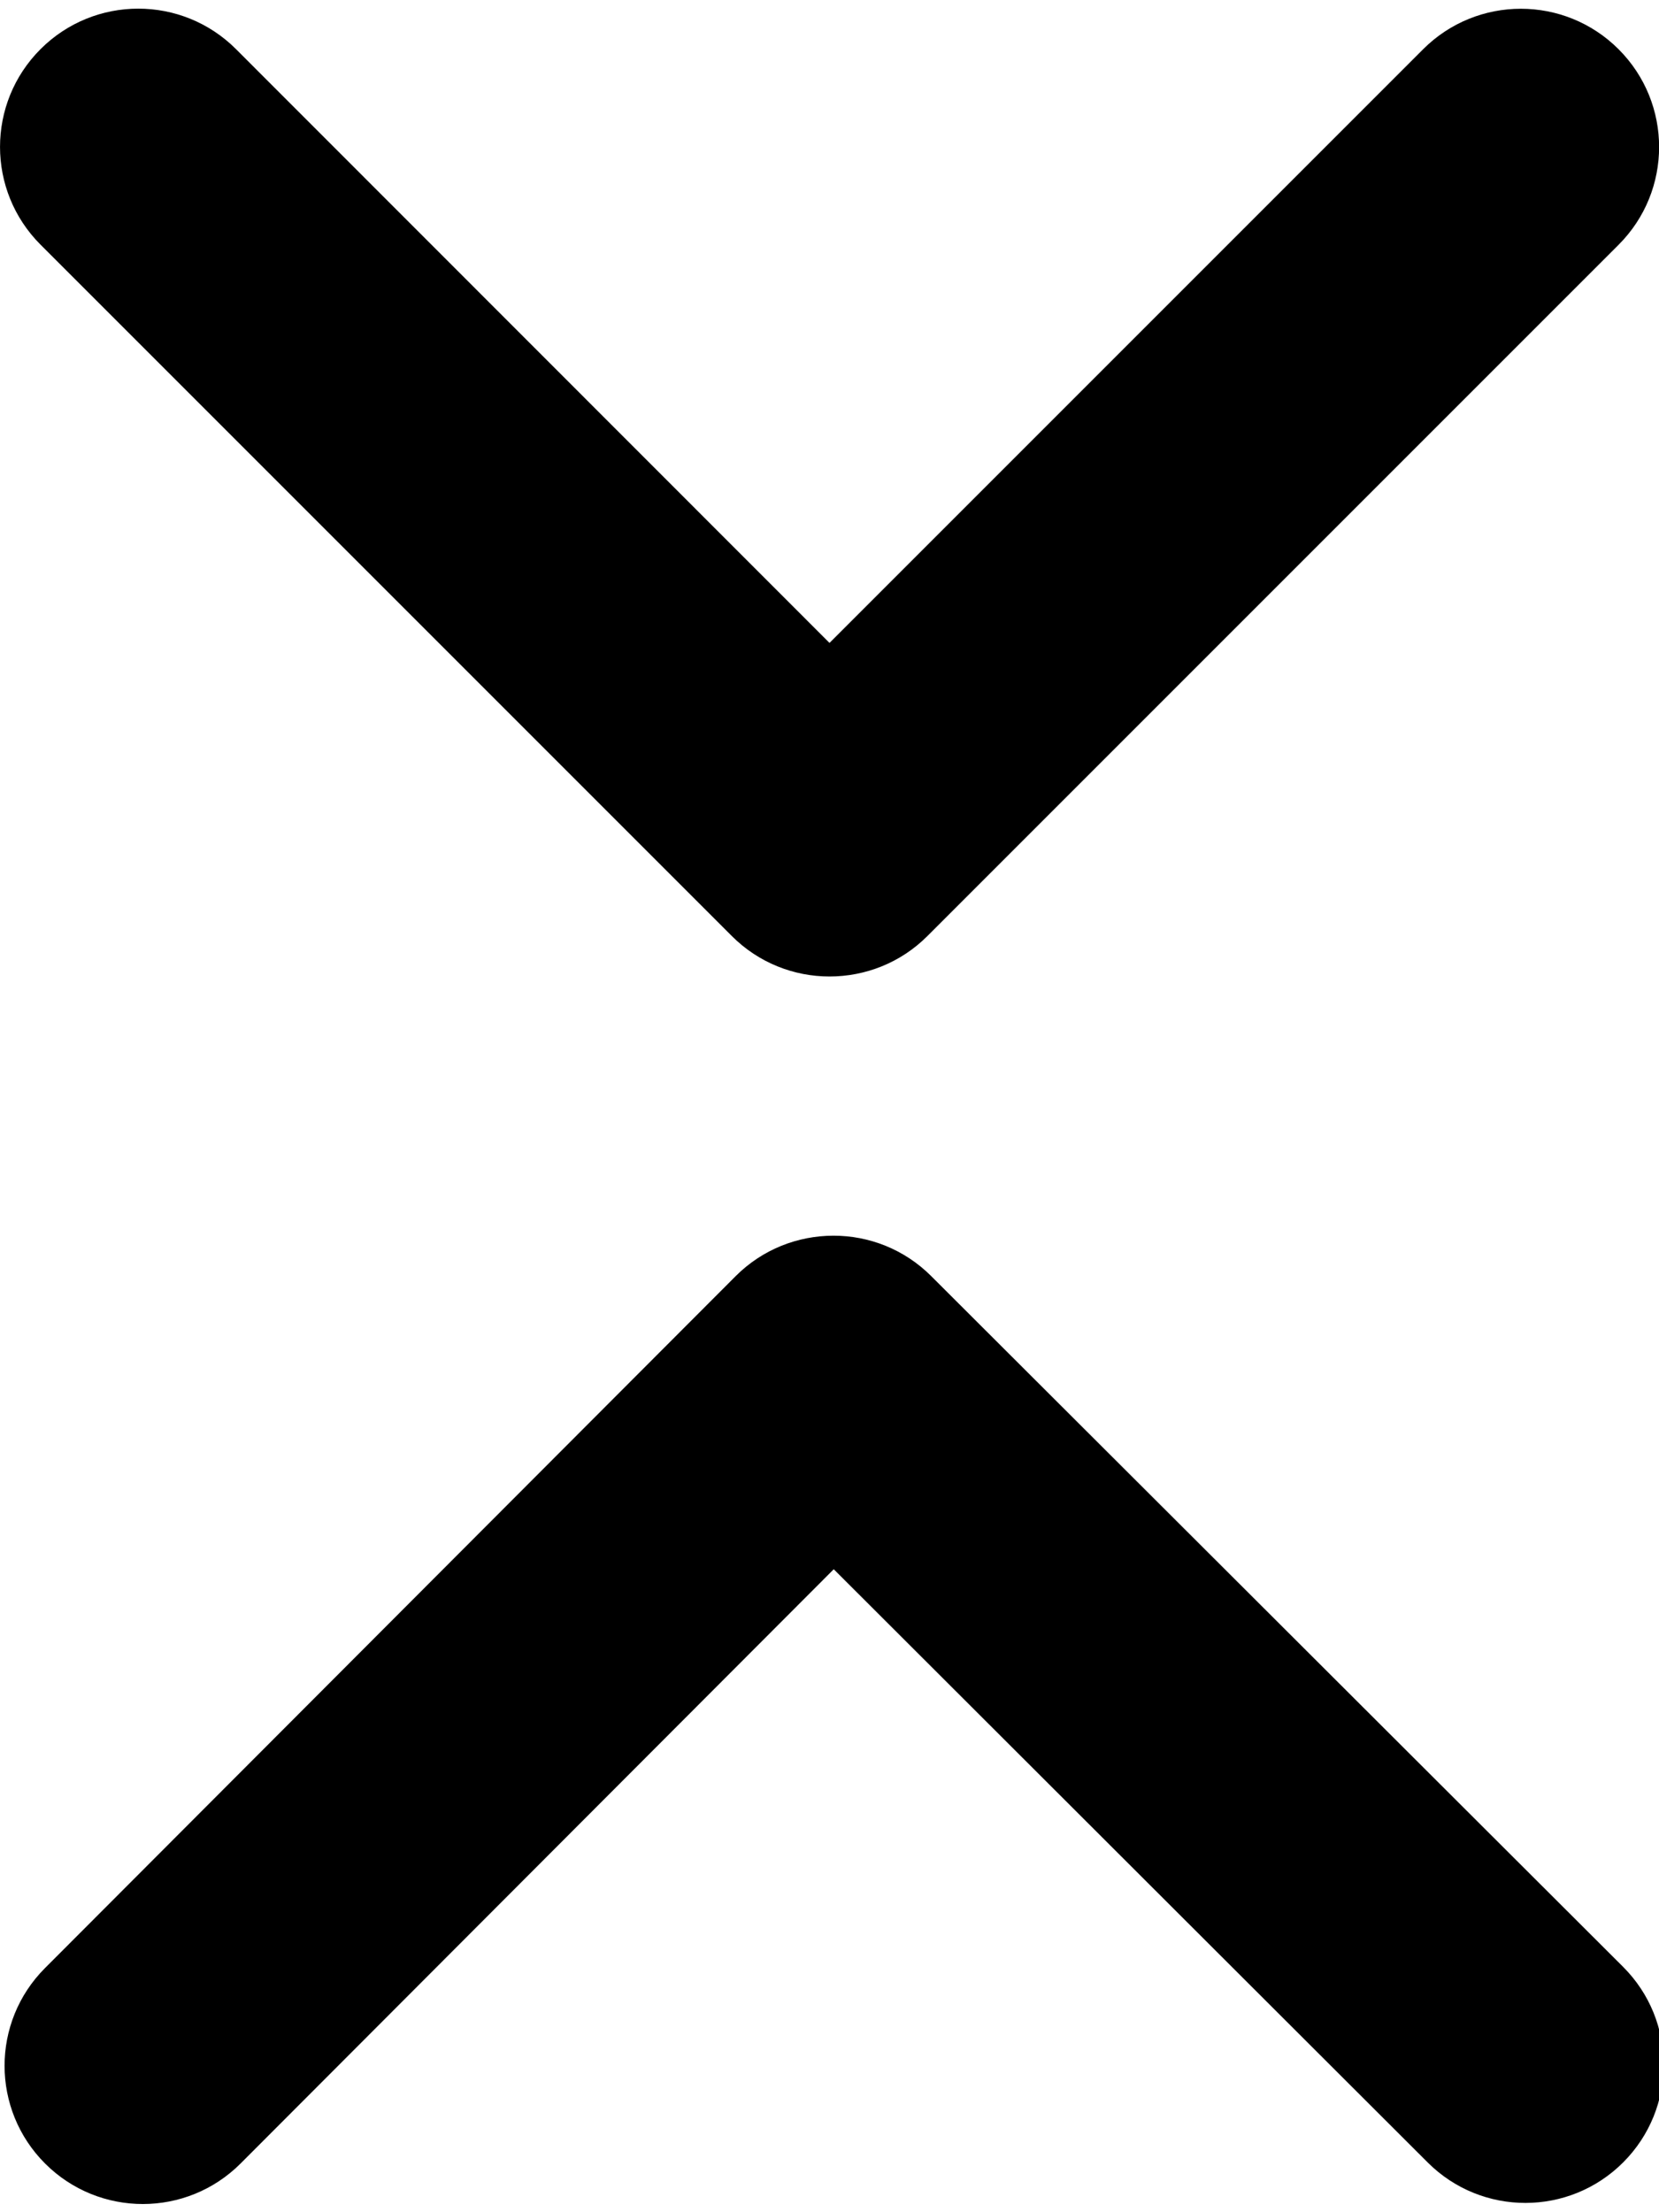 <?xml version="1.0" encoding="UTF-8" standalone="no"?>
<svg
   viewBox="0 0 384 512"
   version="1.1"
   id="svg4"
   sodipodi:docname="angle-solid.svg"
   inkscape:version="1.1.1 (3bf5ae0d25, 2021-09-20)"
   xmlns:inkscape="http://www.inkscape.org/namespaces/inkscape"
   xmlns:sodipodi="http://sodipodi.sourceforge.net/DTD/sodipodi-0.dtd"
   xmlns="http://www.w3.org/2000/svg"
   xmlns:svg="http://www.w3.org/2000/svg">
  <defs
     id="defs8" />
  <sodipodi:namedview
     id="namedview6"
     pagecolor="#ffffff"
     bordercolor="#666666"
     borderopacity="1.0"
     inkscape:pageshadow="2"
     inkscape:pageopacity="0.0"
     inkscape:pagecheckerboard="0"
     showgrid="false"
     inkscape:zoom="1.6171875"
     inkscape:cx="192.61836"
     inkscape:cy="157.37198"
     inkscape:window-width="1920"
     inkscape:window-height="991"
     inkscape:window-x="-9"
     inkscape:window-y="-9"
     inkscape:window-maximized="1"
     inkscape:current-layer="svg4" />
  <!--! Font Awesome Pro 6.1.1 by @fontawesome - https://fontawesome.com License - https://fontawesome.com/license (Commercial License) Copyright 2022 Fonticons, Inc. -->
  <path
     d="m 192,226 c -8.188,0 -16.38,-3.125 -22.62,-9.375 l -160,-160 c -12.5,-12.5 -12.5,-32.75 0,-45.25 12.5,-12.5 32.75,-12.5 45.25,0 L 192,148.8 329.4,11.4 c 12.5,-12.5 32.75,-12.5 45.25,0 12.5,12.5 12.5,32.75 0,45.25 l -160,160 C 208.4,222.9 200.2,226 192,226 Z"
     id="path2"
     style="fill:#000000;fill-opacity:1" />
  <path
     d="m 192.914,285.989 c 8.188,-0.007 16.383,3.111 22.628,9.355 l 160.14,159.86 c 12.511,12.489 12.529,32.739 0.04,45.25 -12.489,12.511 -32.739,12.529 -45.25,0.04 L 192.982,363.189 55.702,500.709 C 43.213,513.22 22.963,513.237 10.452,500.748 -2.059,488.259 -2.077,468.009 10.412,455.498 L 170.272,295.359 c 6.245,-6.255 14.442,-9.363 22.642,-9.37 z"
     id="path2-8"
     style="fill:#000000;fill-opacity:1" />
</svg>
